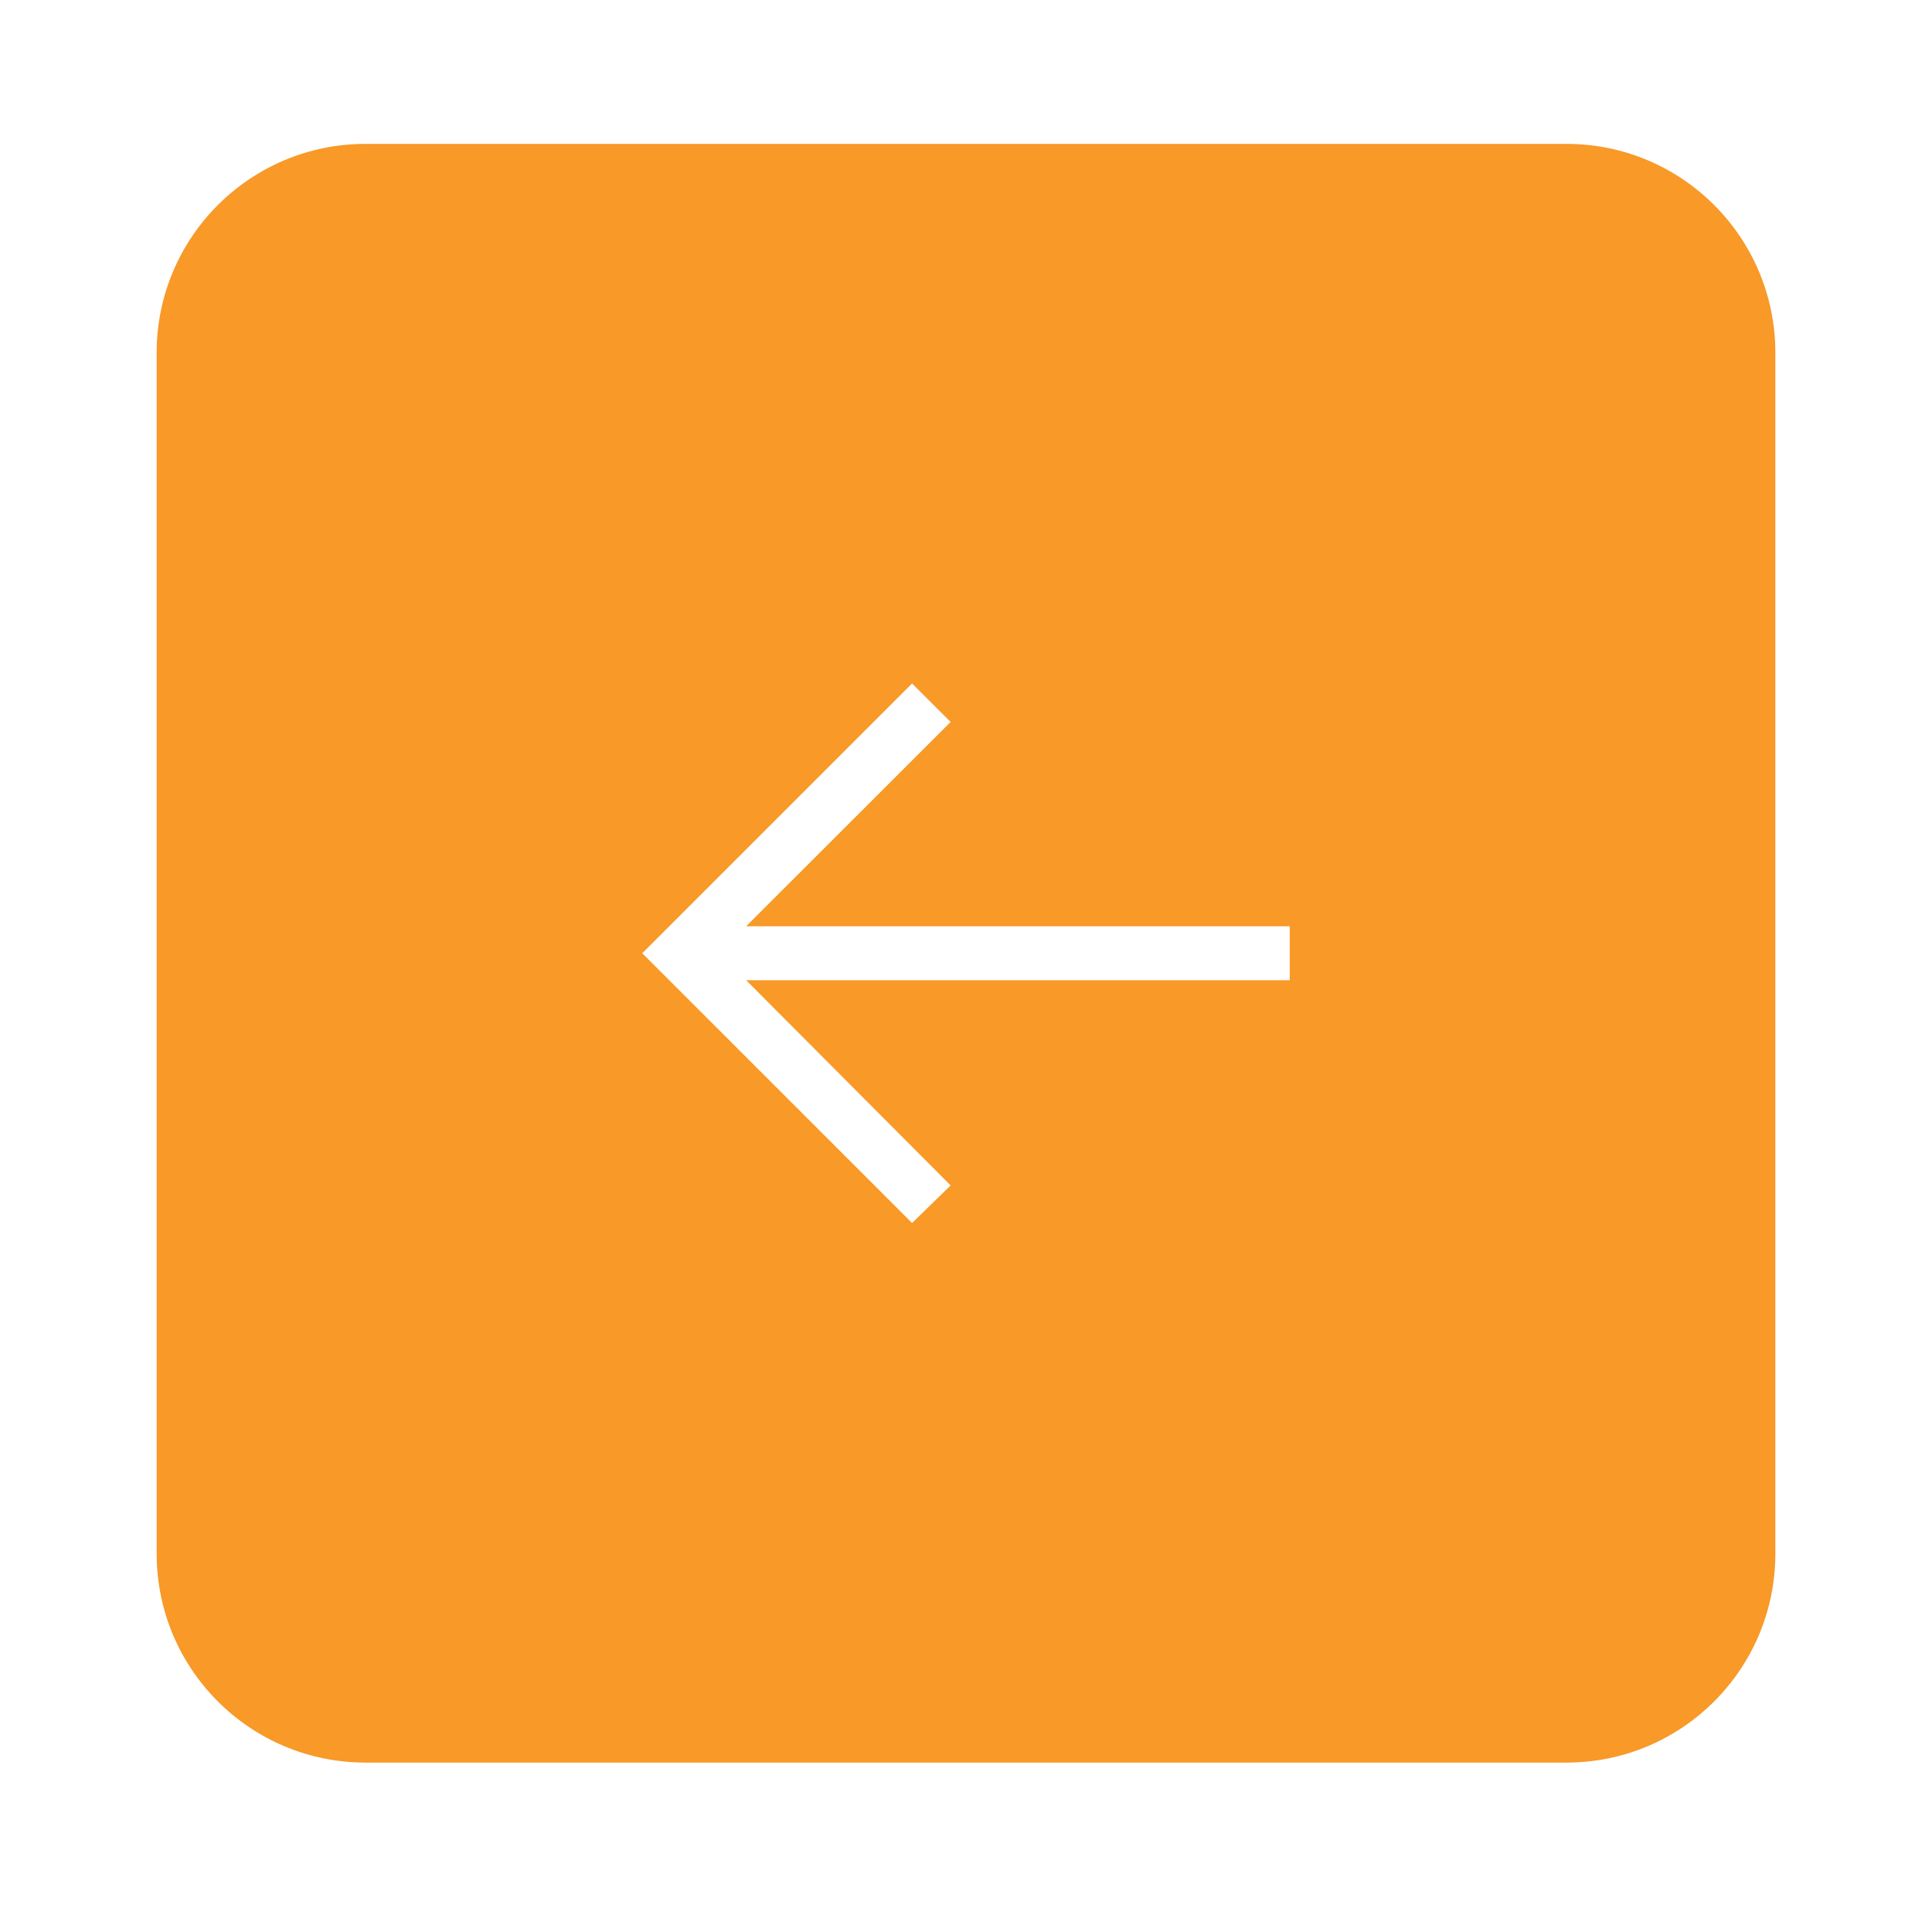 <?xml version="1.0" encoding="UTF-8"?>
<svg width="74" height="74" viewBox="0 0 74 74" fill="none" xmlns="http://www.w3.org/2000/svg">
<g filter="url(#filter0_d)">
<path d="M68 54C68 58.418 64.418 62 60 62L14 62C9.582 62 6 58.418 6 54L6 8C6 3.582 9.582 5.10709e-06 14 4.72083e-06L60 6.99382e-07C64.418 3.13124e-07 68 3.582 68 8L68 54Z" fill="#F89928"/>
<path d="M34.934 41.333L36.411 39.894L28.579 32.033L49.4 32.033L49.4 29.967L28.579 29.967L36.411 22.141L34.934 20.667L24.6 31L34.934 41.333Z" fill="white"/>
</g>
<defs>
<filter id="filter0_d" x="0.489" y="0" width="73.022" height="73.022" filterUnits="userSpaceOnUse" color-interpolation-filters="sRGB">
<feFlood flood-opacity="0" result="BackgroundImageFix"/>
<feColorMatrix in="SourceAlpha" type="matrix" values="0 0 0 0 0 0 0 0 0 0 0 0 0 0 0 0 0 0 127 0" result="hardAlpha"/>
<feOffset dy="5.511"/>
<feGaussianBlur stdDeviation="2.756"/>
<feColorMatrix type="matrix" values="0 0 0 0 0 0 0 0 0 0.267 0 0 0 0 0.482 0 0 0 0.15 0"/>
<feBlend mode="normal" in2="BackgroundImageFix" result="effect1_dropShadow"/>
<feBlend mode="normal" in="SourceGraphic" in2="effect1_dropShadow" result="shape"/>
</filter>
</defs>
</svg>
